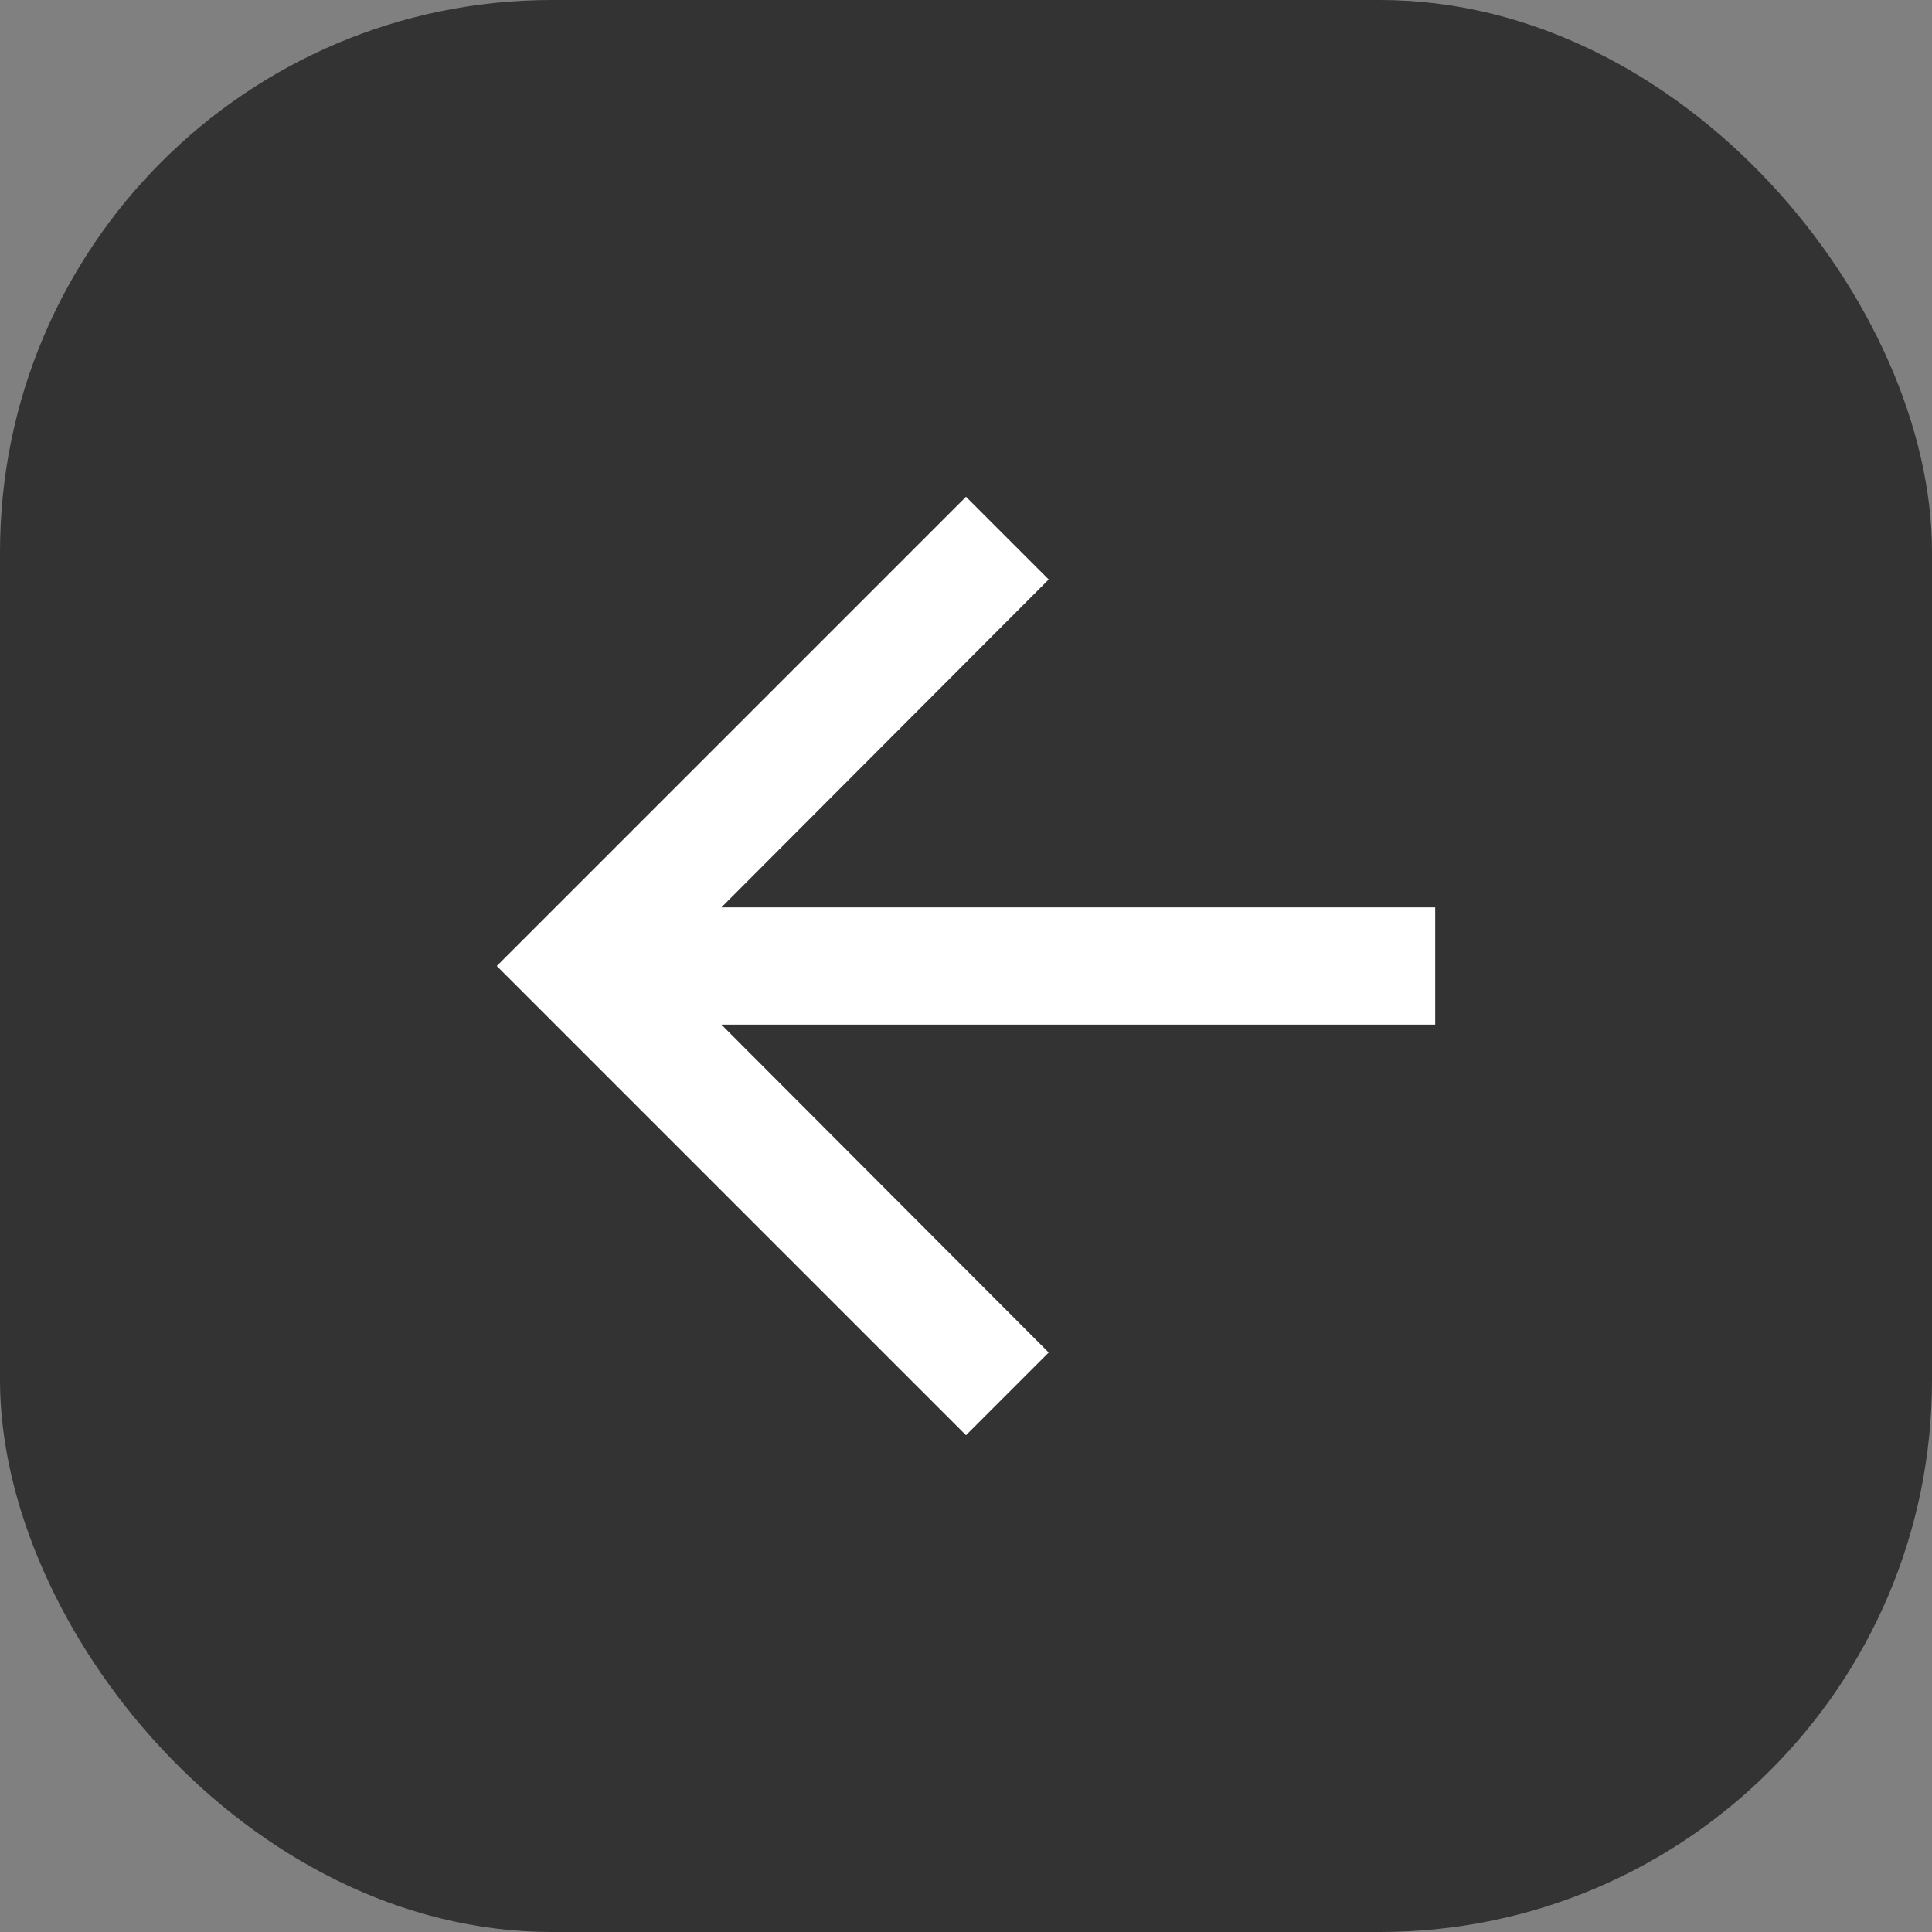 <svg width="35" height="35" viewBox="0 0 35 35" fill="none" xmlns="http://www.w3.org/2000/svg">
<rect x="0" y="0" width="35" height="35" fill="#808080" stroke="none"/>
<rect x="35" y="35" width="35" height="35" rx="10" transform="rotate(-180 35 35)" fill="#333333"/>
<path fill-rule="evenodd" clip-rule="evenodd" d="M17.5 26L18.998 24.502L13.069 18.562L26 18.562L26 16.438L13.069 16.438L18.998 10.498L17.5 9L9 17.5L17.5 26Z" fill="white"/>
</svg>
